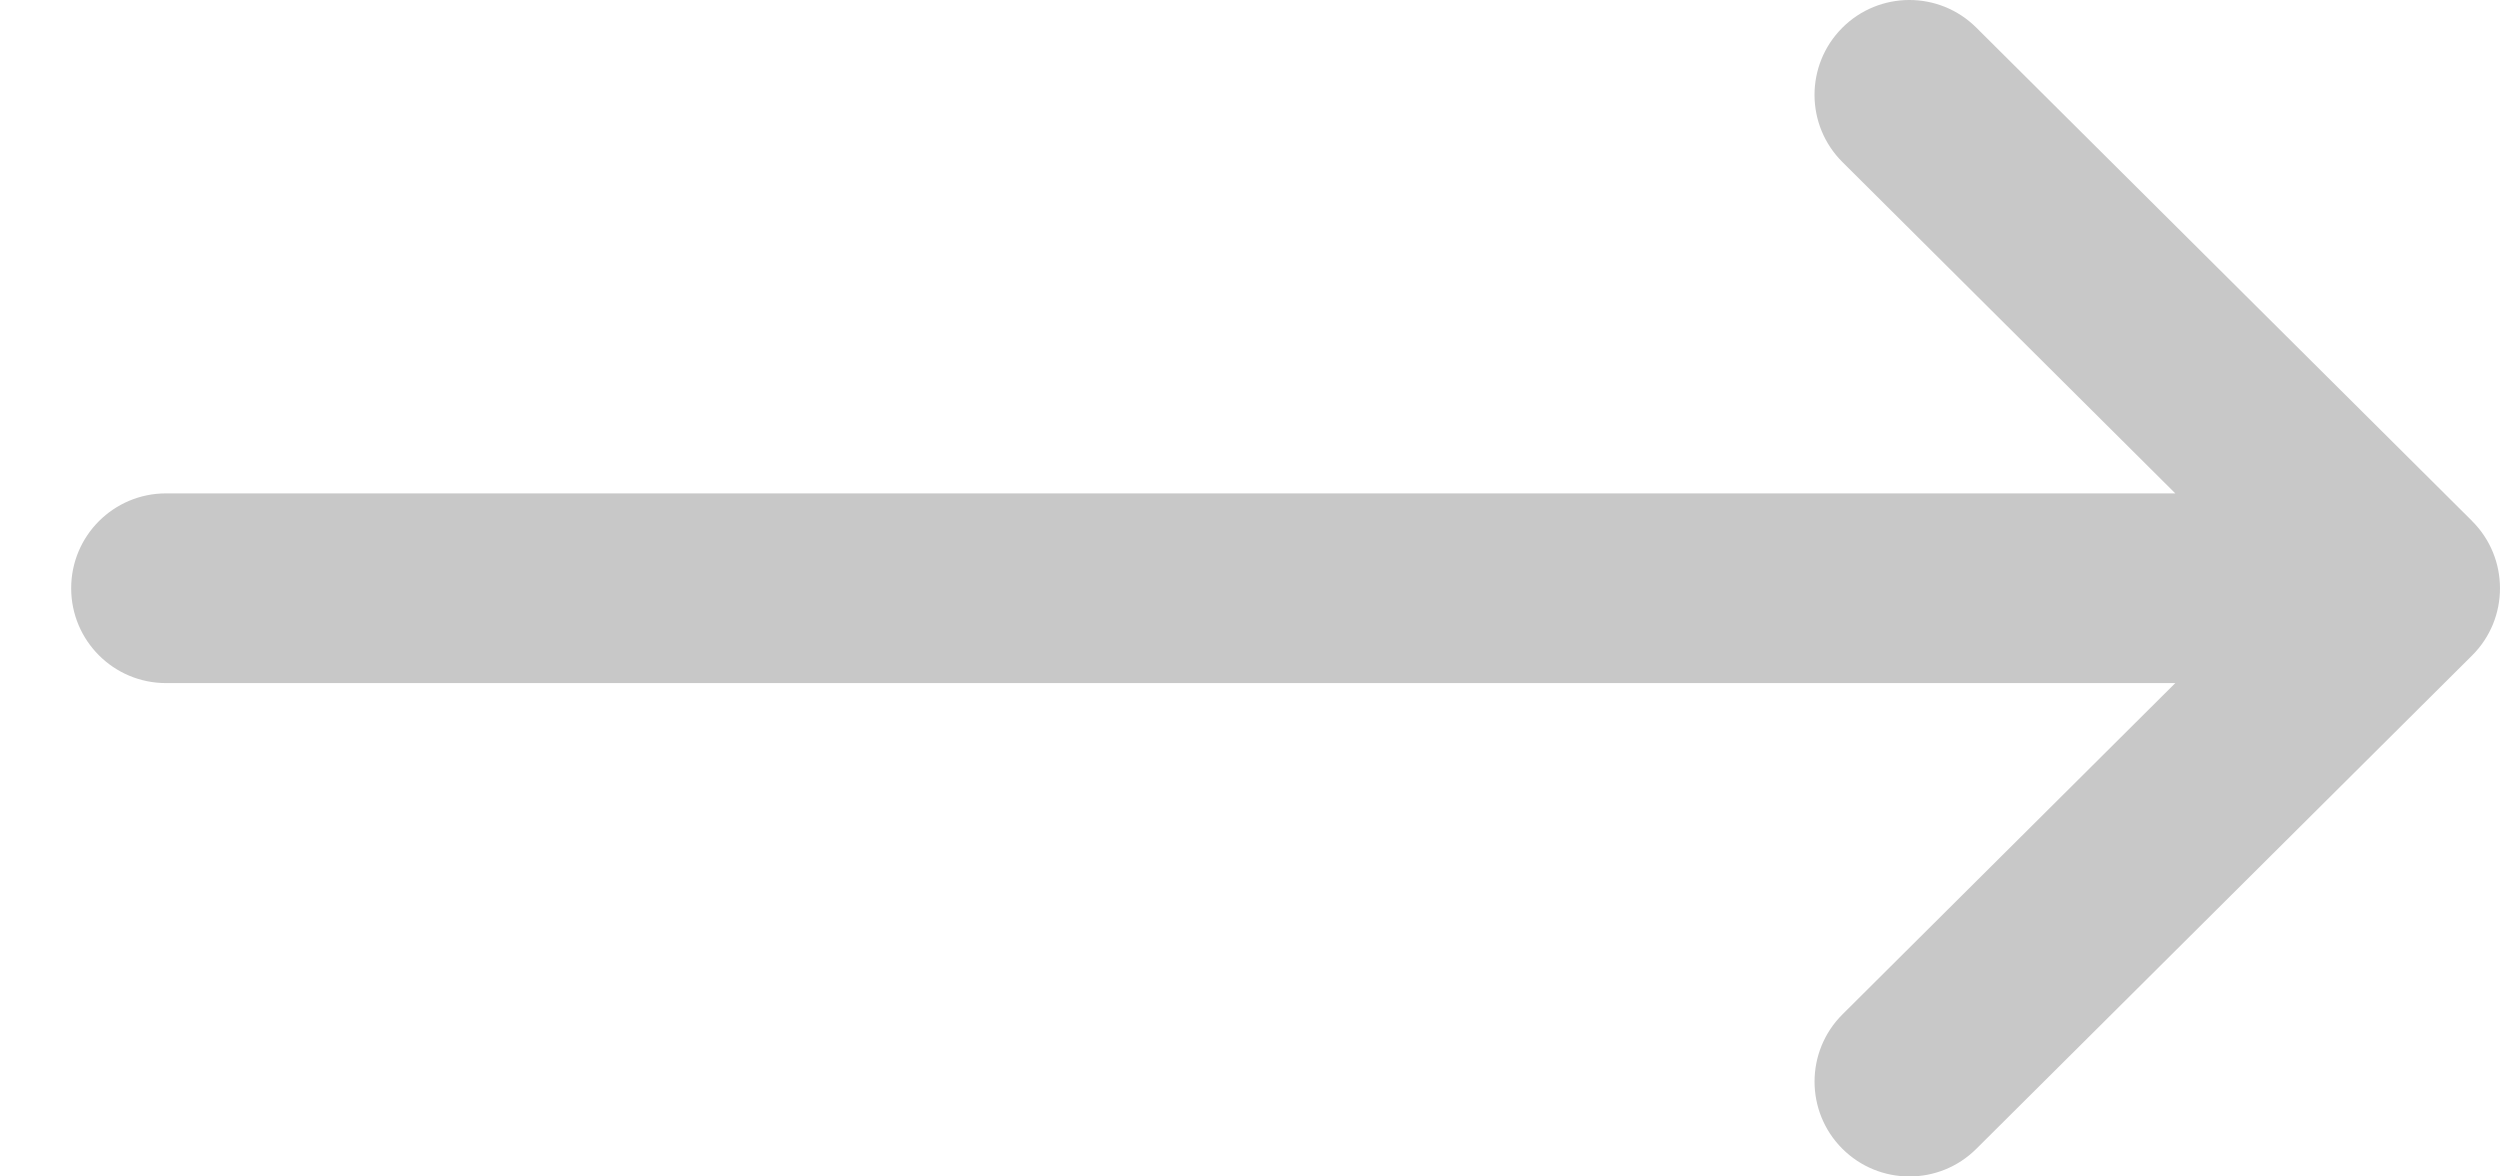 <svg width="34" height="16" viewBox="0 0 34 16" fill="none" xmlns="http://www.w3.org/2000/svg">
<path d="M2.258 6.71H29.584L25.058 2.205C24.552 1.702 24.551 0.885 25.053 0.38C25.556 -0.125 26.373 -0.127 26.878 0.376L33.62 7.085C33.621 7.086 33.621 7.086 33.621 7.087C34.125 7.589 34.127 8.409 33.622 8.913C33.621 8.914 33.621 8.914 33.62 8.915L26.878 15.624C26.373 16.127 25.556 16.125 25.053 15.62C24.551 15.115 24.553 14.298 25.058 13.795L29.584 9.29H2.258C1.545 9.29 0.968 8.713 0.968 8C0.968 7.287 1.545 6.71 2.258 6.71Z" fill="#C8C8C8"/>
</svg>

